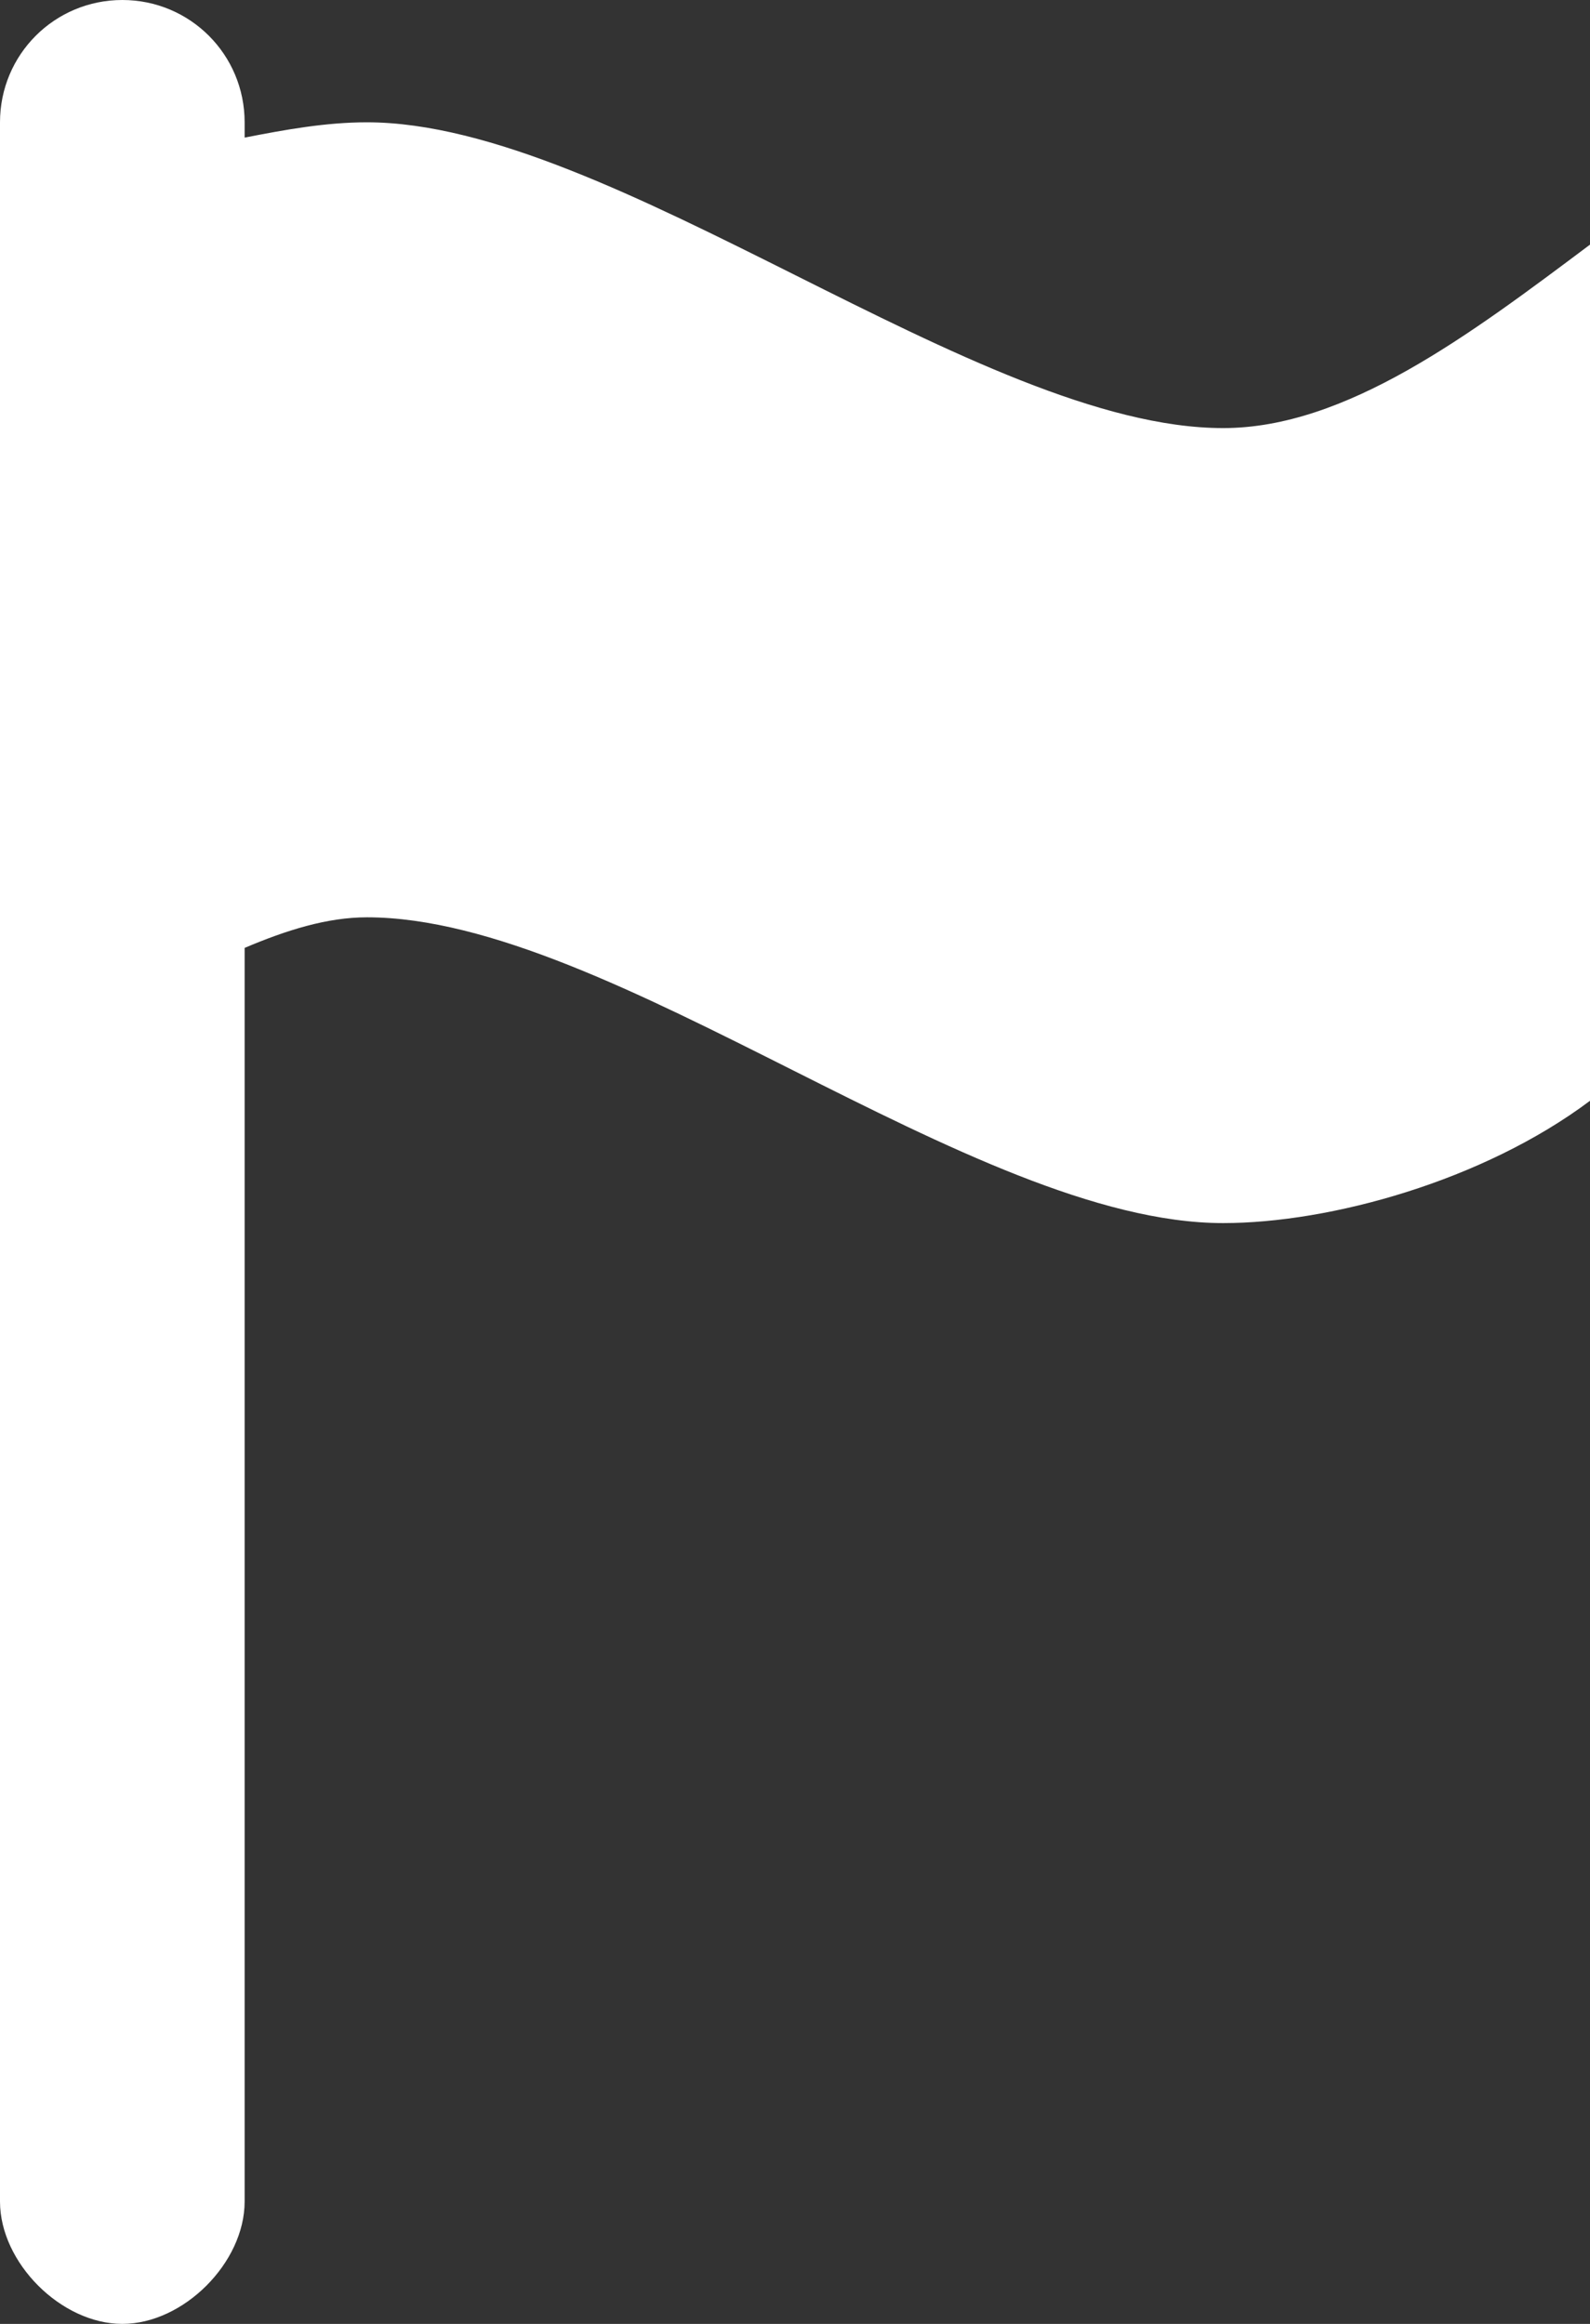 <?xml version="1.0" encoding="utf-8"?><!DOCTYPE svg PUBLIC "-//W3C//DTD SVG 1.1//EN" "http://www.w3.org/Graphics/SVG/1.1/DTD/svg11.dtd"><svg fill="#FFFFFF" version="1.1" xmlns="http://www.w3.org/2000/svg" xmlns:xlink="http://www.w3.org/1999/xlink" x="0px" y="0px" viewBox="0 0 68.421 100" enable-background="new 0 0 68.421 100" xml:space="preserve"><rect x="0" y="0" width="68.421" height="100" fill="#333333" stroke="none"/><path d="M5.264,0C2.348,0,0,2.347,0,5.263v5.263v5.263v31.579v47.367C0,97.368,2.632,100,5.264,100
	c2.631,0,5.263-2.632,5.263-5.265V40.789c1.797-0.763,3.547-1.316,5.263-1.316c10.526,0,26.057,13.158,36.843,13.158
	c4.603,0,11.186-1.812,15.789-5.264V10.526c-5.222,3.915-10.51,7.895-15.789,7.895c-10.527,0-26.28-13.158-36.843-13.158
	c-1.772,0-3.507,0.316-5.263,0.658V5.263C10.526,2.347,8.179,0,5.264,0z"></path></svg>